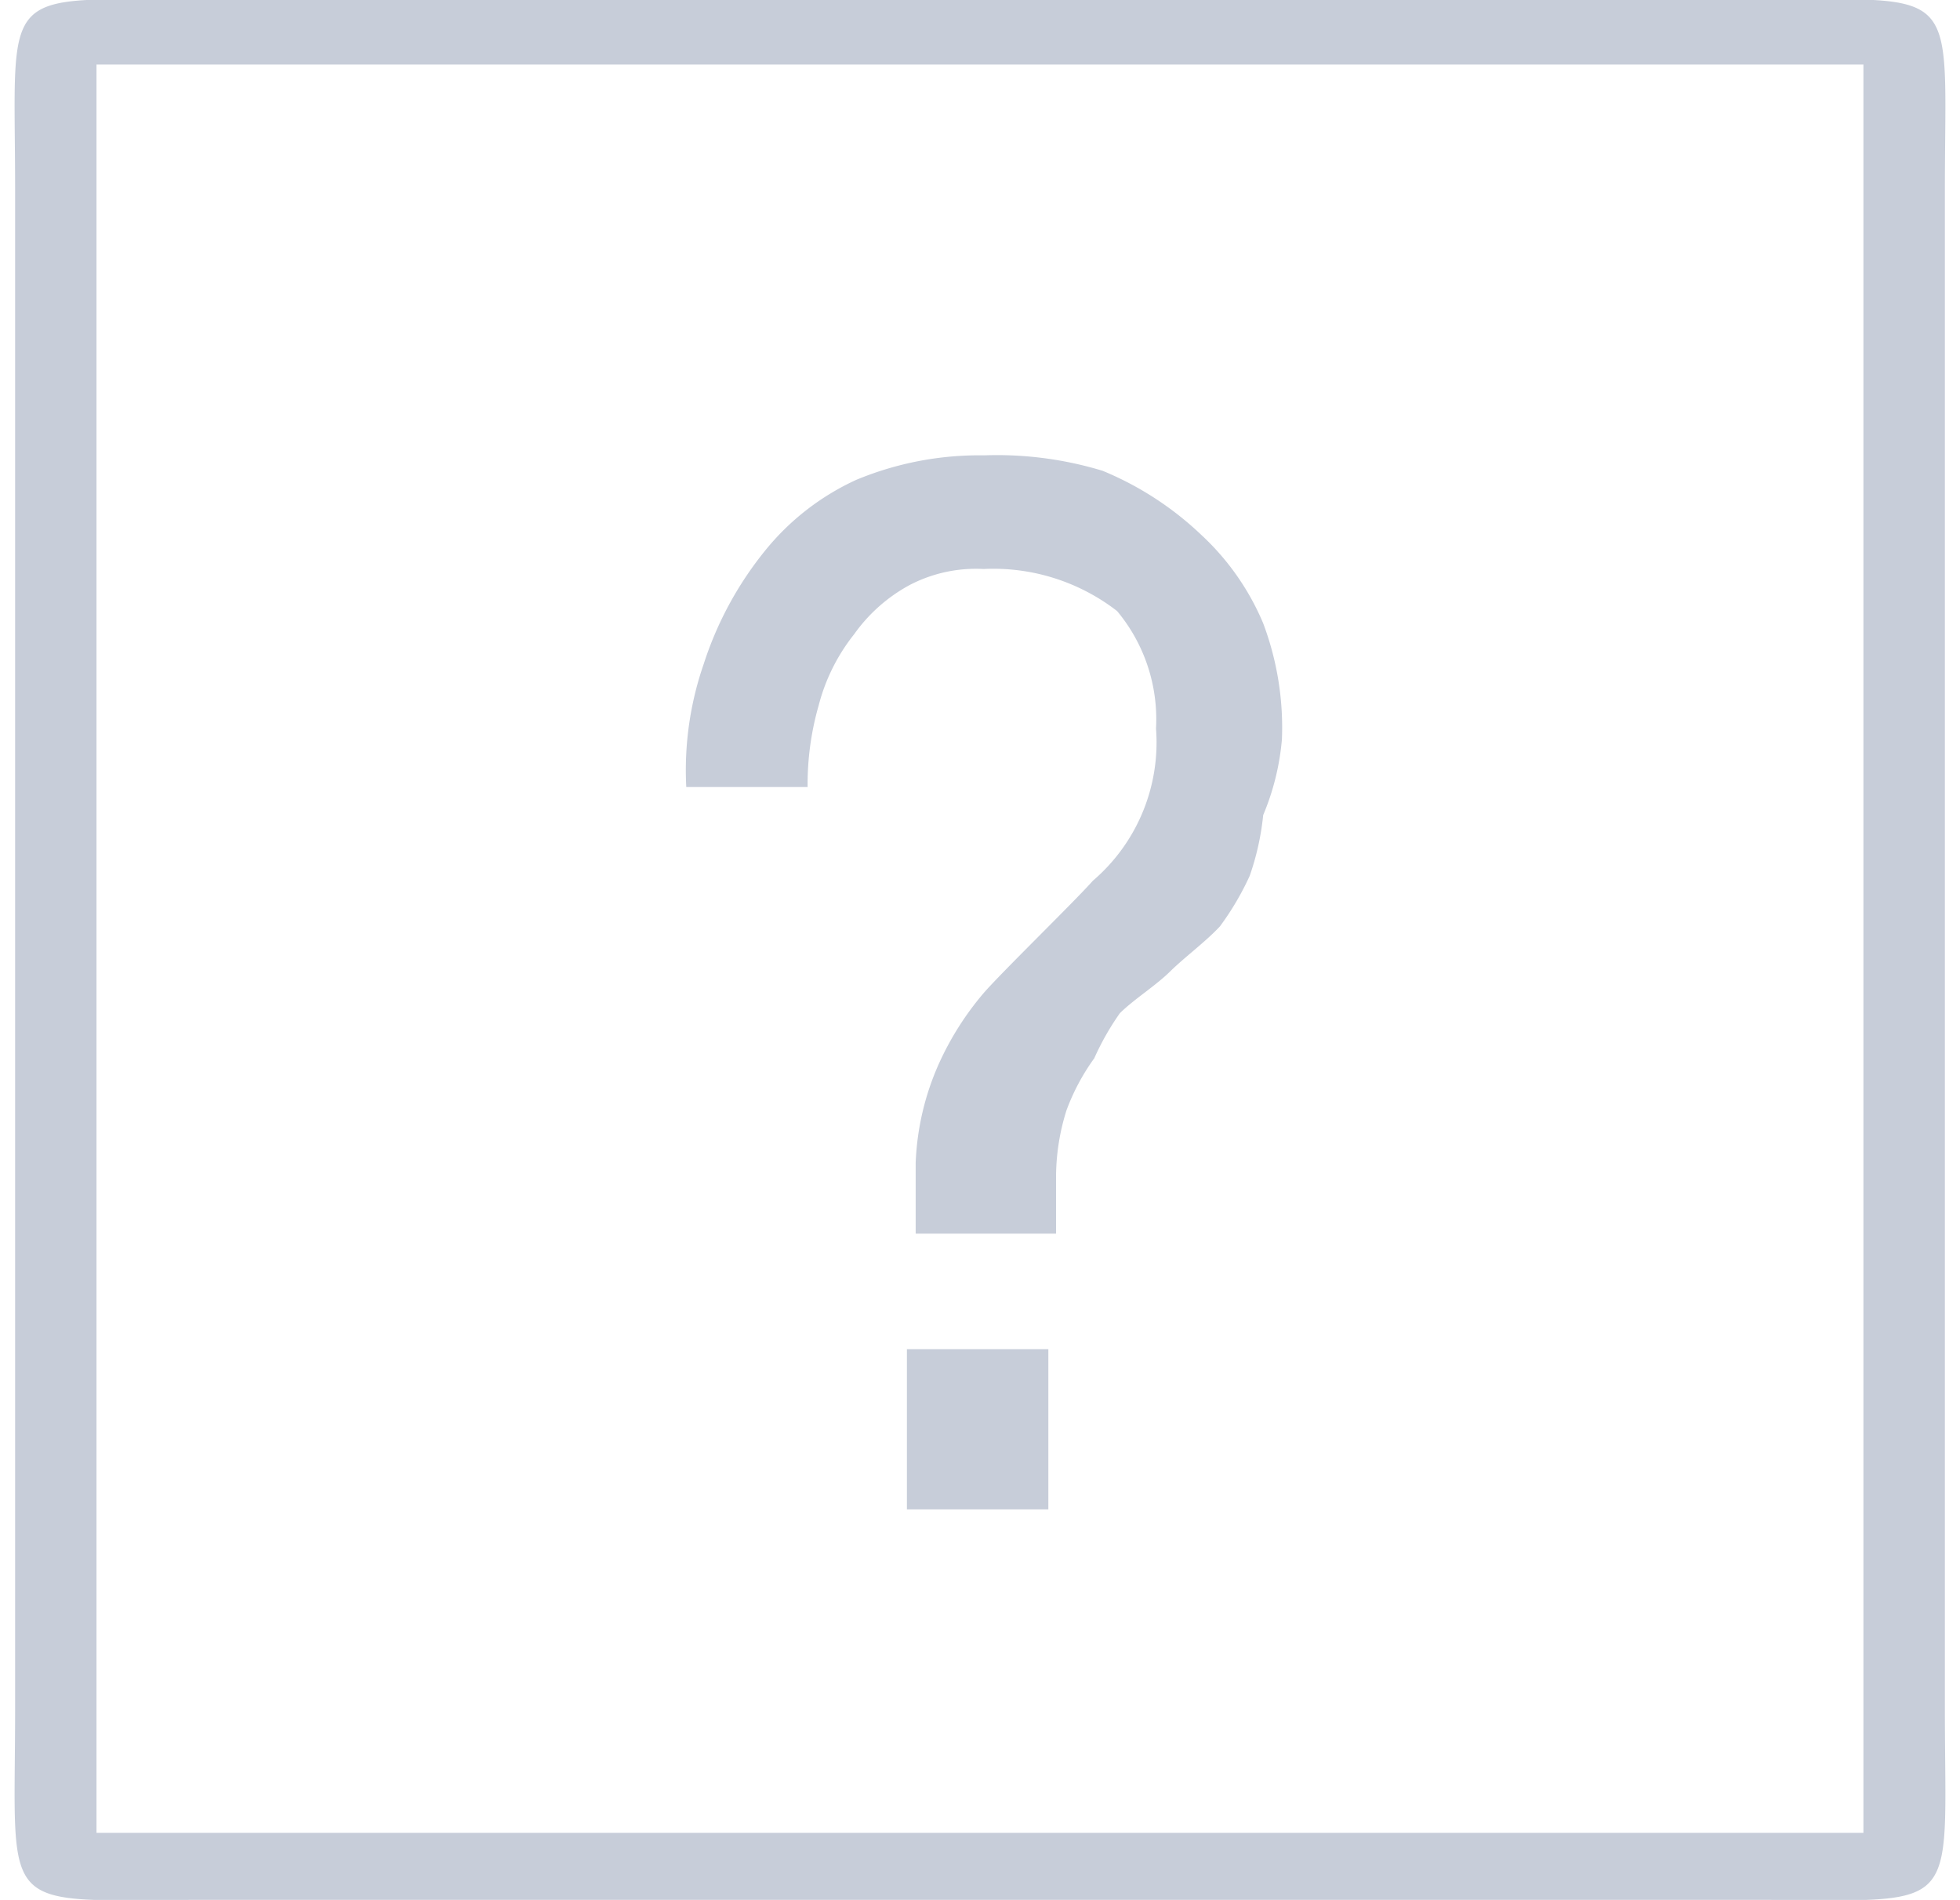 <svg xmlns="http://www.w3.org/2000/svg" width="24.376" height="23.624"><path d="M2.588-.003h19.2c2.651 0 2.4-.247 2.4 2.363v18.9c0 2.61.251 2.363-2.4 2.363h-19.2c-2.651 0-2.4.247-2.4-2.363V2.36c0-2.61-.251-2.363 2.4-2.363zM1.2.803h21.975V22.79H1.2V.803zm11.838 15.973v1.992h-1.759v-1.992h1.759zm-4.286-8.52a4.361 4.361 0 0 1 .764-1.41 3.131 3.131 0 0 1 1.13-.878 3.978 3.978 0 0 1 1.591-.306 4.517 4.517 0 0 1 1.476.192 3.976 3.976 0 0 1 1.224.794 3.177 3.177 0 0 1 .772 1.1 3.679 3.679 0 0 1 .234 1.444 3.113 3.113 0 0 1-.233.943 3.28 3.28 0 0 1-.168.756 3.5 3.5 0 0 1-.371.629c-.179.192-.435.379-.619.56s-.447.343-.625.519a3.316 3.316 0 0 0-.318.56 2.693 2.693 0 0 0-.345.646 2.763 2.763 0 0 0-.13.872v.662h-1.746v-.88a3.328 3.328 0 0 1 .288-1.231 3.7 3.7 0 0 1 .554-.876c.216-.251 1.138-1.147 1.361-1.4a2.262 2.262 0 0 0 .786-1.893 2.1 2.1 0 0 0-.484-1.461 2.516 2.516 0 0 0-1.66-.523 1.784 1.784 0 0 0-.921.2 2.028 2.028 0 0 0-.689.611 2.372 2.372 0 0 0-.441.884 3.561 3.561 0 0 0-.138 1.016H8.535a4.029 4.029 0 0 1 .217-1.53z" fill="#c7cdd9" fill-rule="evenodd"/></svg>